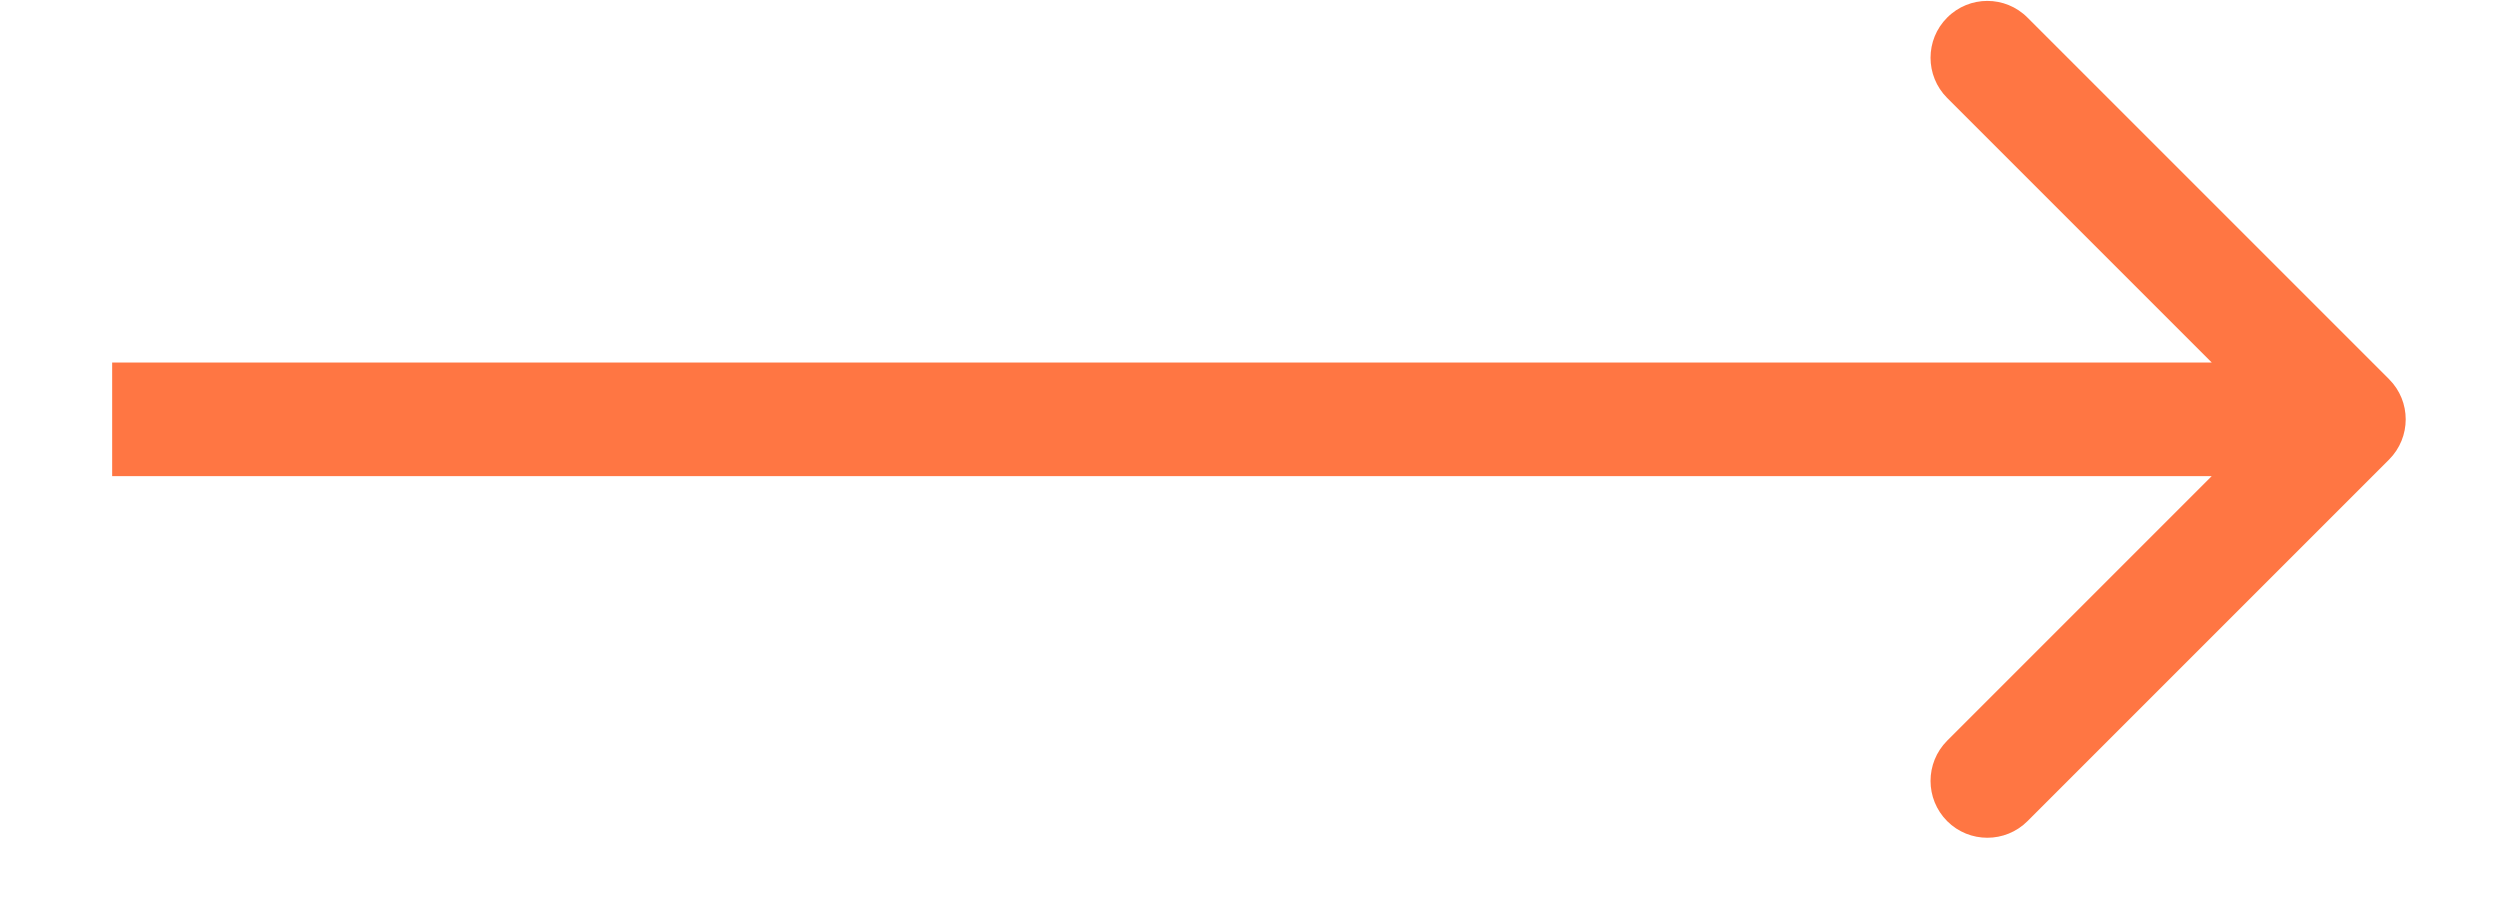 <svg width="22" height="8" viewBox="0 0 22 8" fill="none" xmlns="http://www.w3.org/2000/svg">
<path d="M21.024 4.044C21.219 3.848 21.219 3.532 21.024 3.337L17.842 0.155C17.647 -0.041 17.33 -0.041 17.135 0.155C16.94 0.35 16.94 0.666 17.135 0.862L19.963 3.69L17.135 6.518C16.94 6.714 16.94 7.03 17.135 7.226C17.33 7.421 17.647 7.421 17.842 7.226L21.024 4.044ZM0.987 4.19H20.671V3.19H0.987V4.19Z" fill="#FF7643"/>
</svg>
